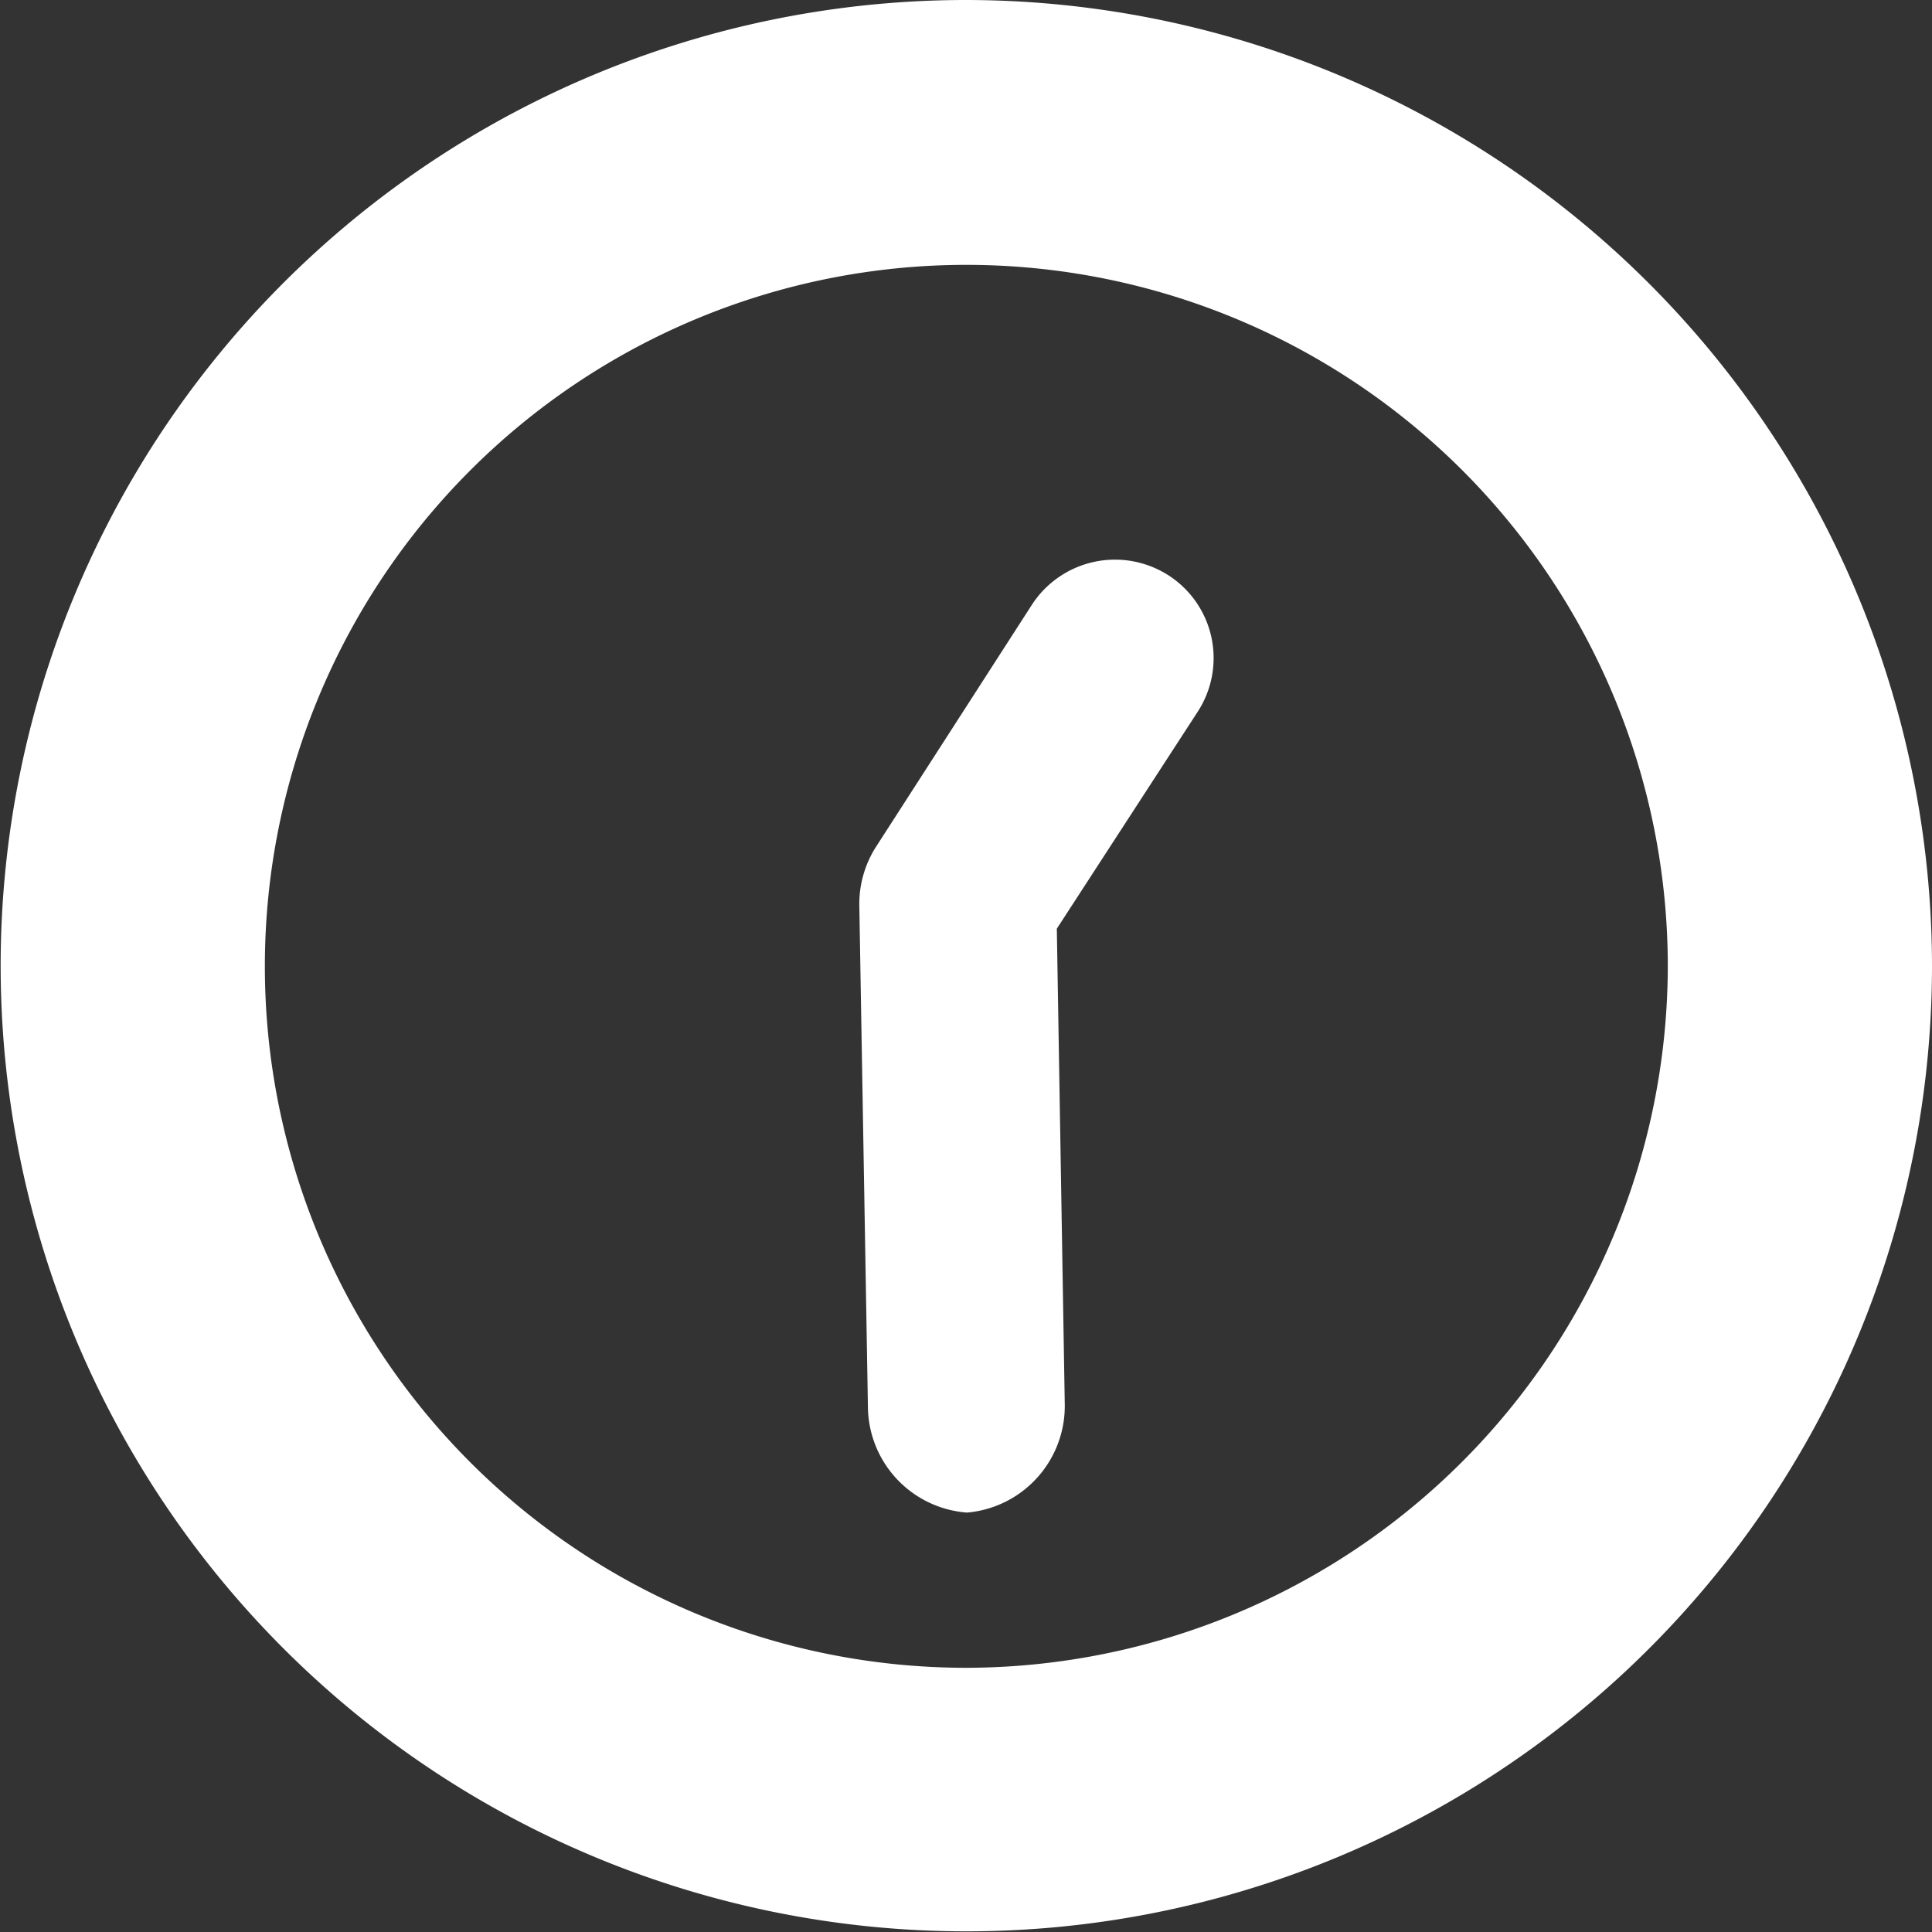 <svg xmlns="http://www.w3.org/2000/svg" viewBox="0 0 29.25 29.25"><rect x="0" y="0" width="29.25" height="29.25" fill="#333333" stroke="none"/><defs><style>.cls-1{fill:#fff;}</style></defs><title>1hour_white</title><g id="Layer_2" data-name="Layer 2"><g id="Calque_1" data-name="Calque 1"><path class="cls-1" d="M14.62,0A14.62,14.62,0,1,0,29.25,14.63,14.64,14.64,0,0,0,14.62,0Zm0,25.25A10.62,10.62,0,1,1,25.25,14.63,10.64,10.64,0,0,1,14.62,25.25Z"/><path class="cls-1" d="M17.69,8.71a1.5,1.5,0,0,0-2.07.45l-2.37,3.68a1.61,1.61,0,0,0-.24.88l.13,7.57a1.62,1.62,0,0,0,1.5,1.61h0a1.62,1.62,0,0,0,1.48-1.66L16,14.06l2.13-3.28A1.49,1.49,0,0,0,17.69,8.71Z"/></g></g></svg>